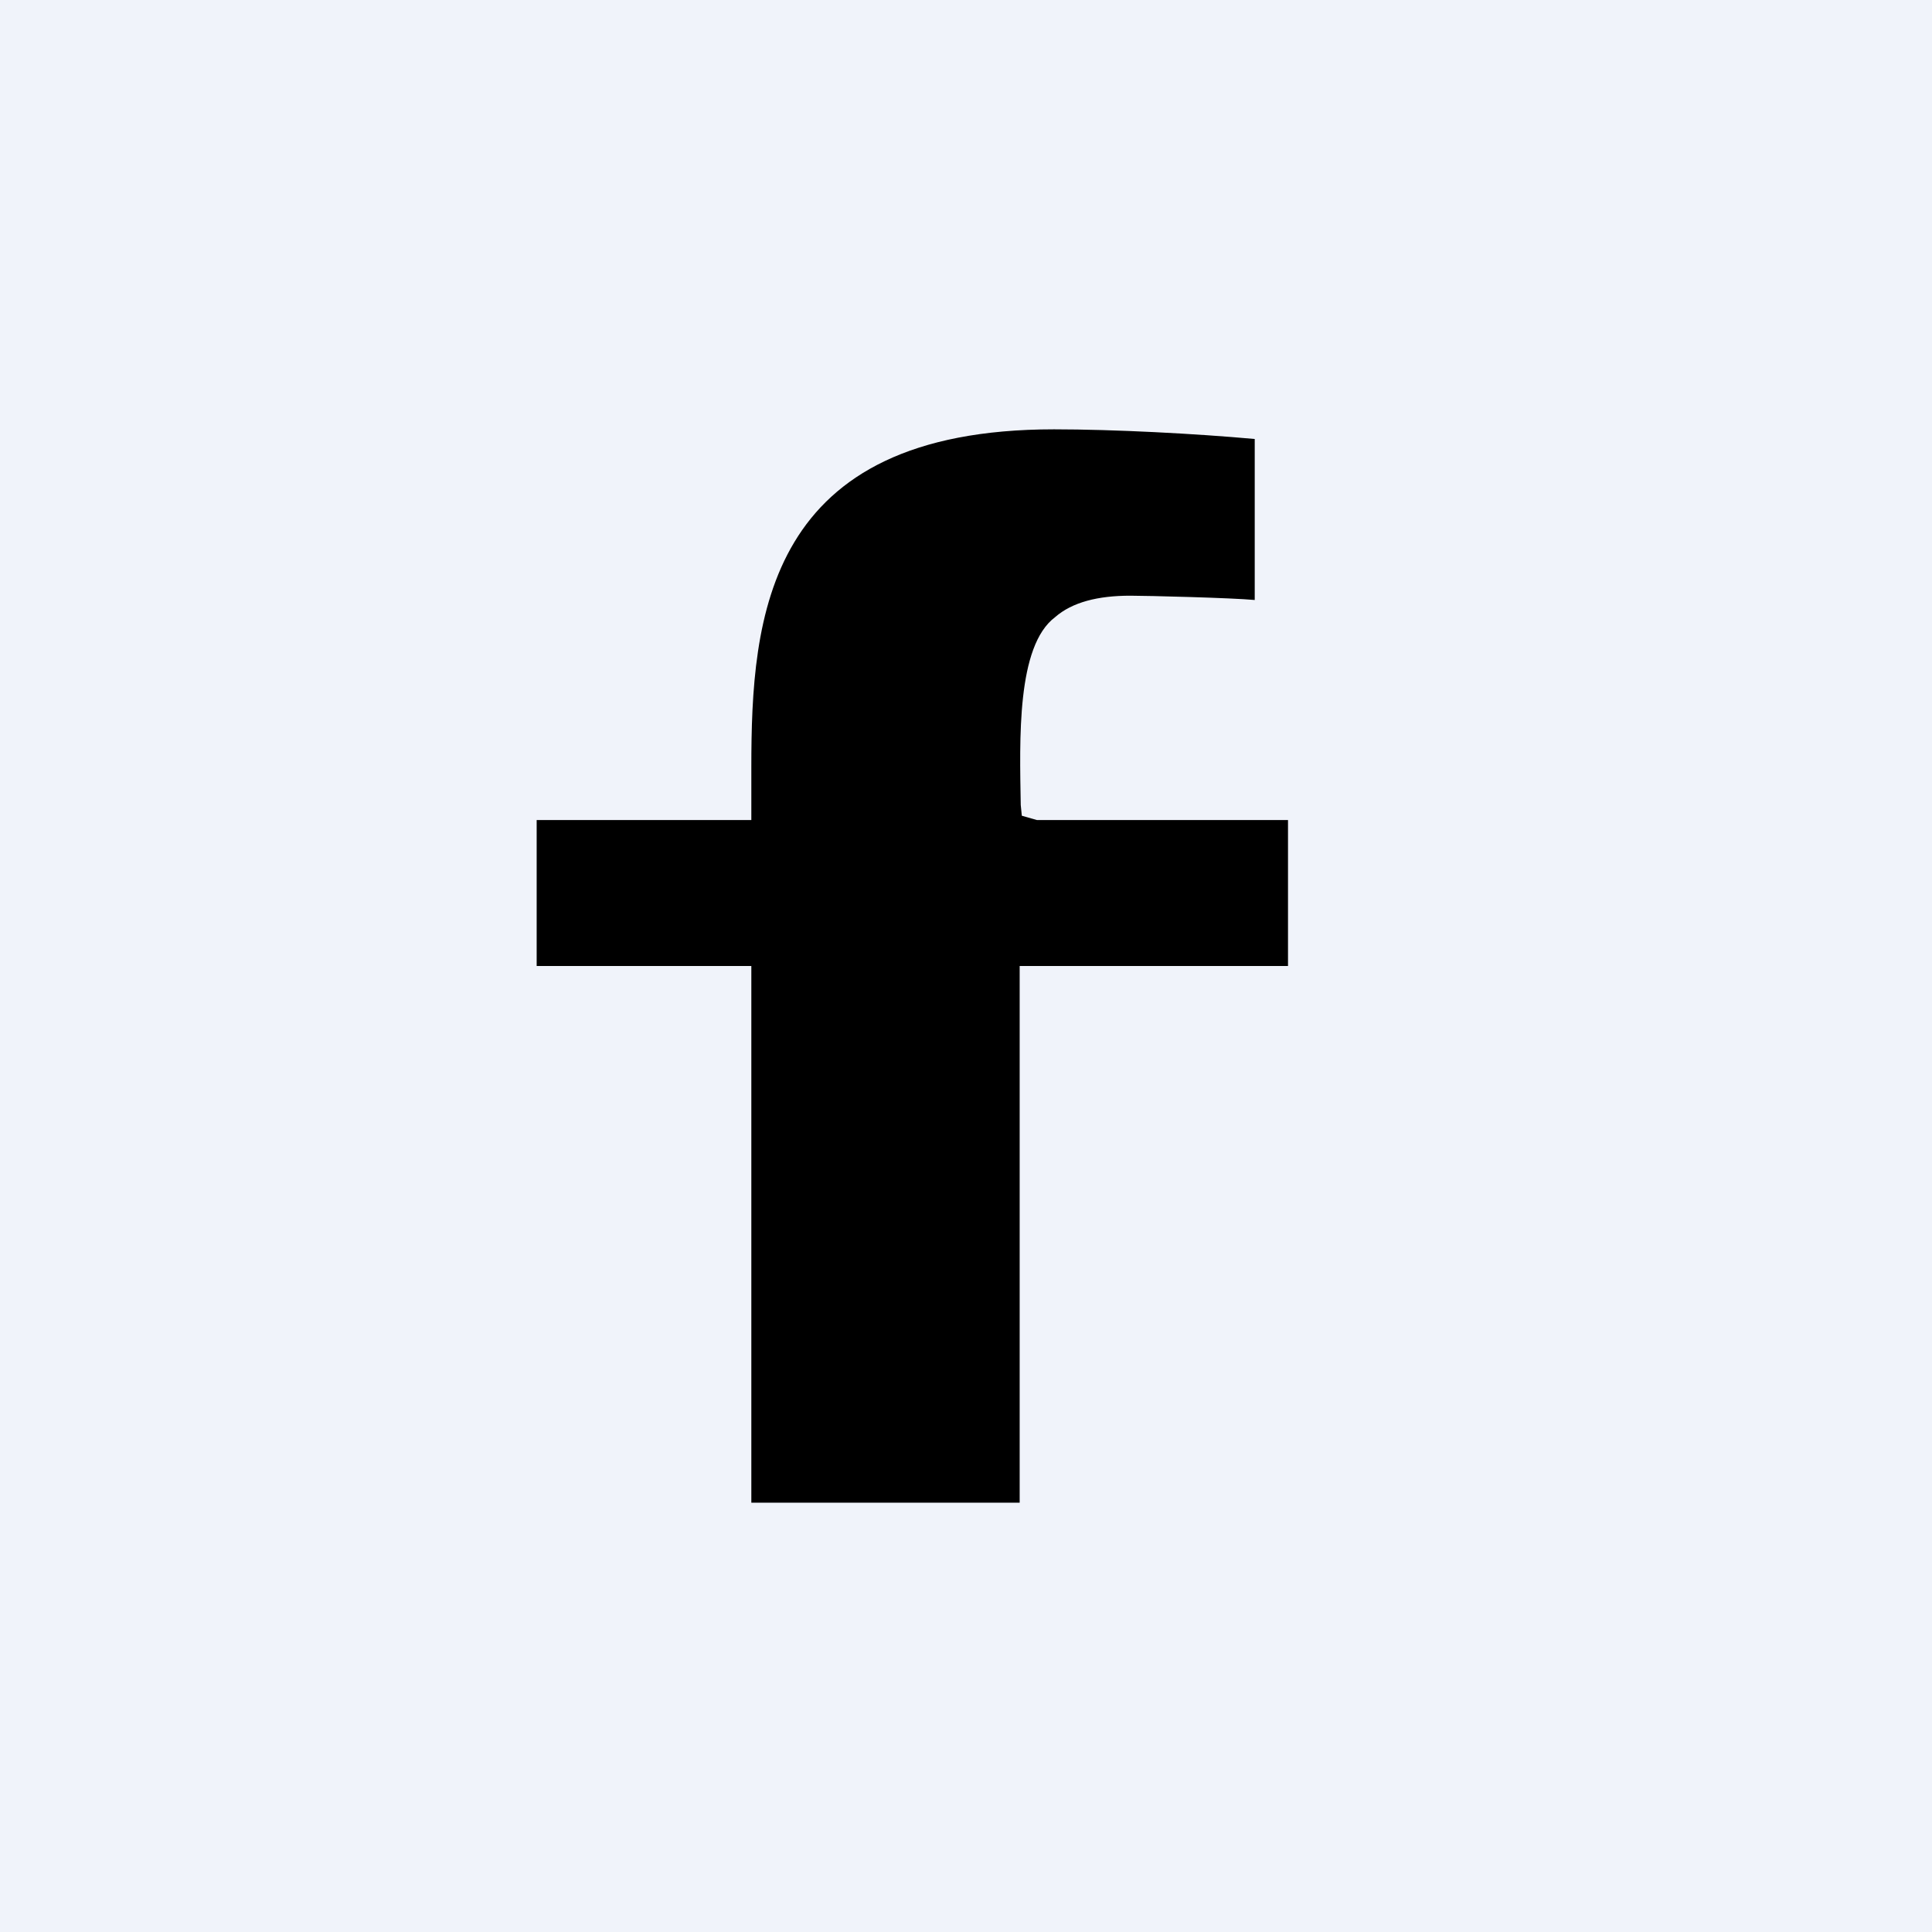 <!-- by TradingView --><svg width="18" height="18" viewBox="0 0 18 18" xmlns="http://www.w3.org/2000/svg"><path fill="#F0F3FA" d="M0 0h18v18H0z"/><path d="M7 7.64v-.49C7 5.75 7.13 4 9.82 4c.56 0 1.32.04 1.87.09v1.5c-.21-.02-1-.04-1.16-.04-.3 0-.54.06-.7.2-.36.27-.33 1.14-.32 1.75l.01.1.14.04H12V9H9.5v5H7V9H5V7.64h2Z"/></svg>
